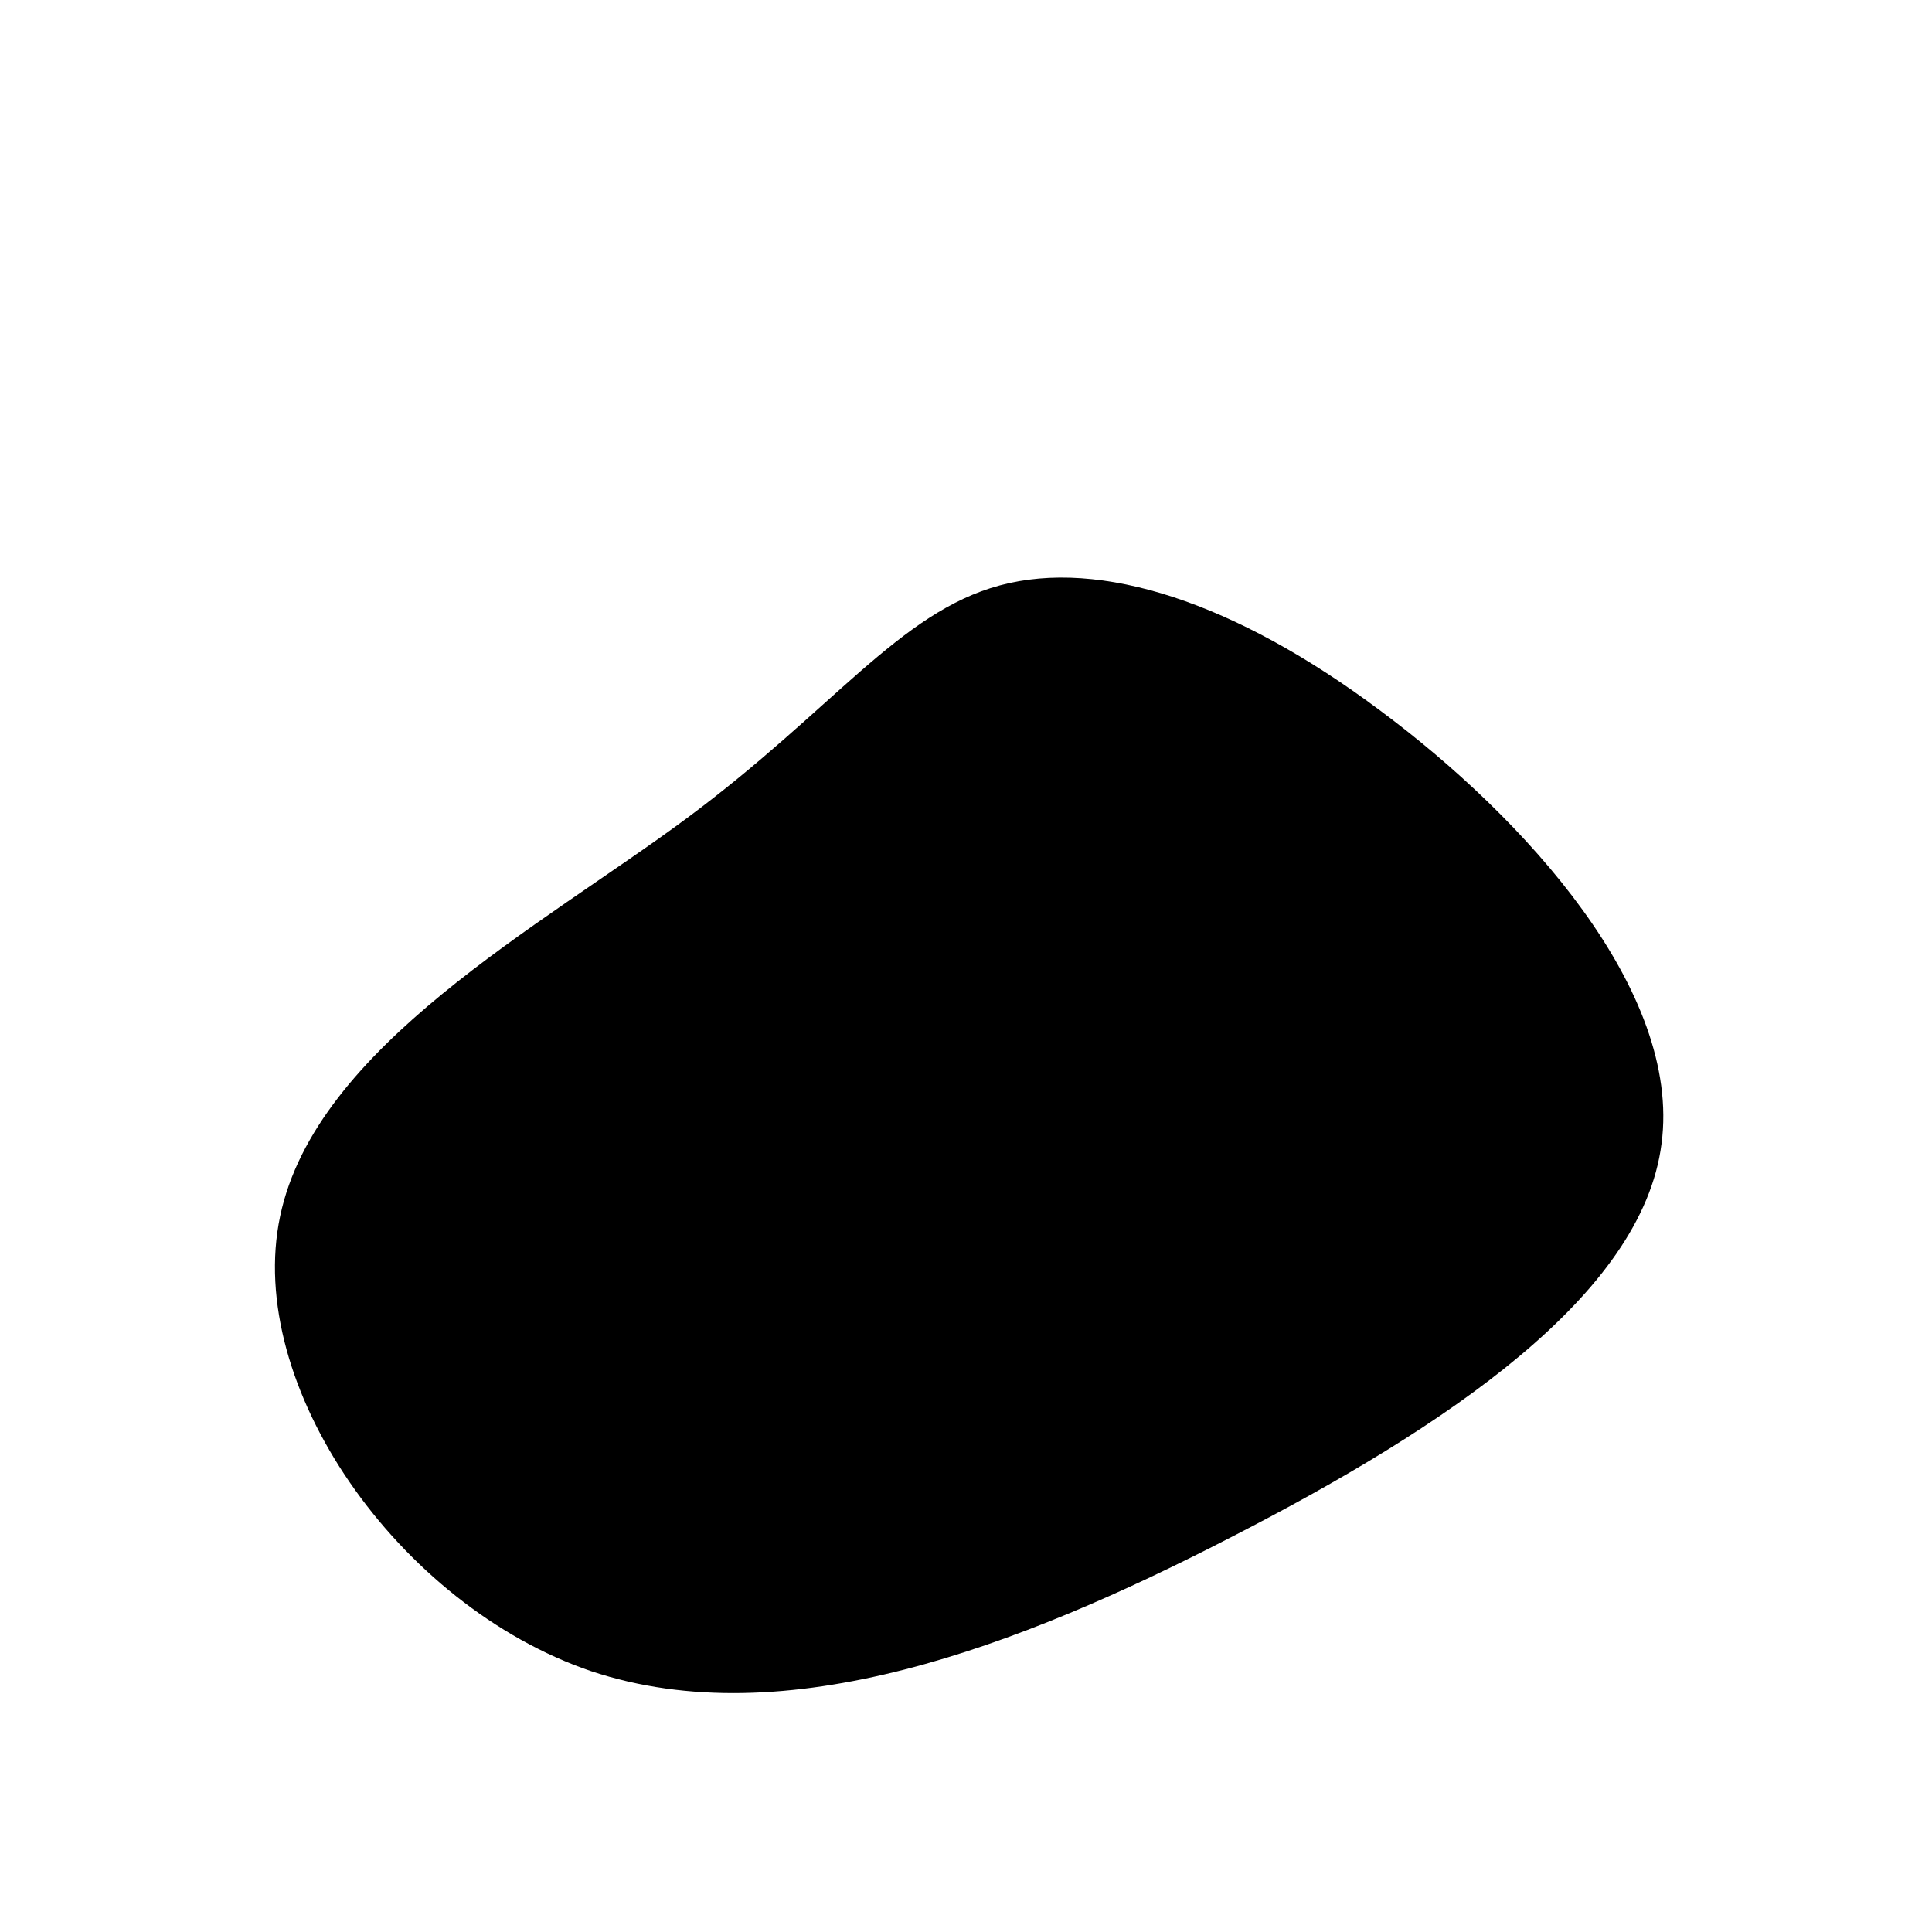 <?xml version="1.0" standalone="no"?>
<svg viewBox="0 0 200 200" xmlns="http://www.w3.org/2000/svg">
  <path fill="#000000" d="M42.8,-26.5C57.9,-15.3,74.1,2.6,72,18.4C70,34.1,49.7,47.7,27.5,59.1C5.4,70.5,-18.7,79.7,-38.8,73C-58.8,66.2,-74.7,43.4,-71,25.9C-67.3,8.3,-44,-4.1,-28.9,-15.3C-13.8,-26.5,-6.9,-36.6,3.5,-39.4C13.9,-42.2,27.8,-37.7,42.8,-26.5Z" transform="translate(100 100)" />
</svg>
